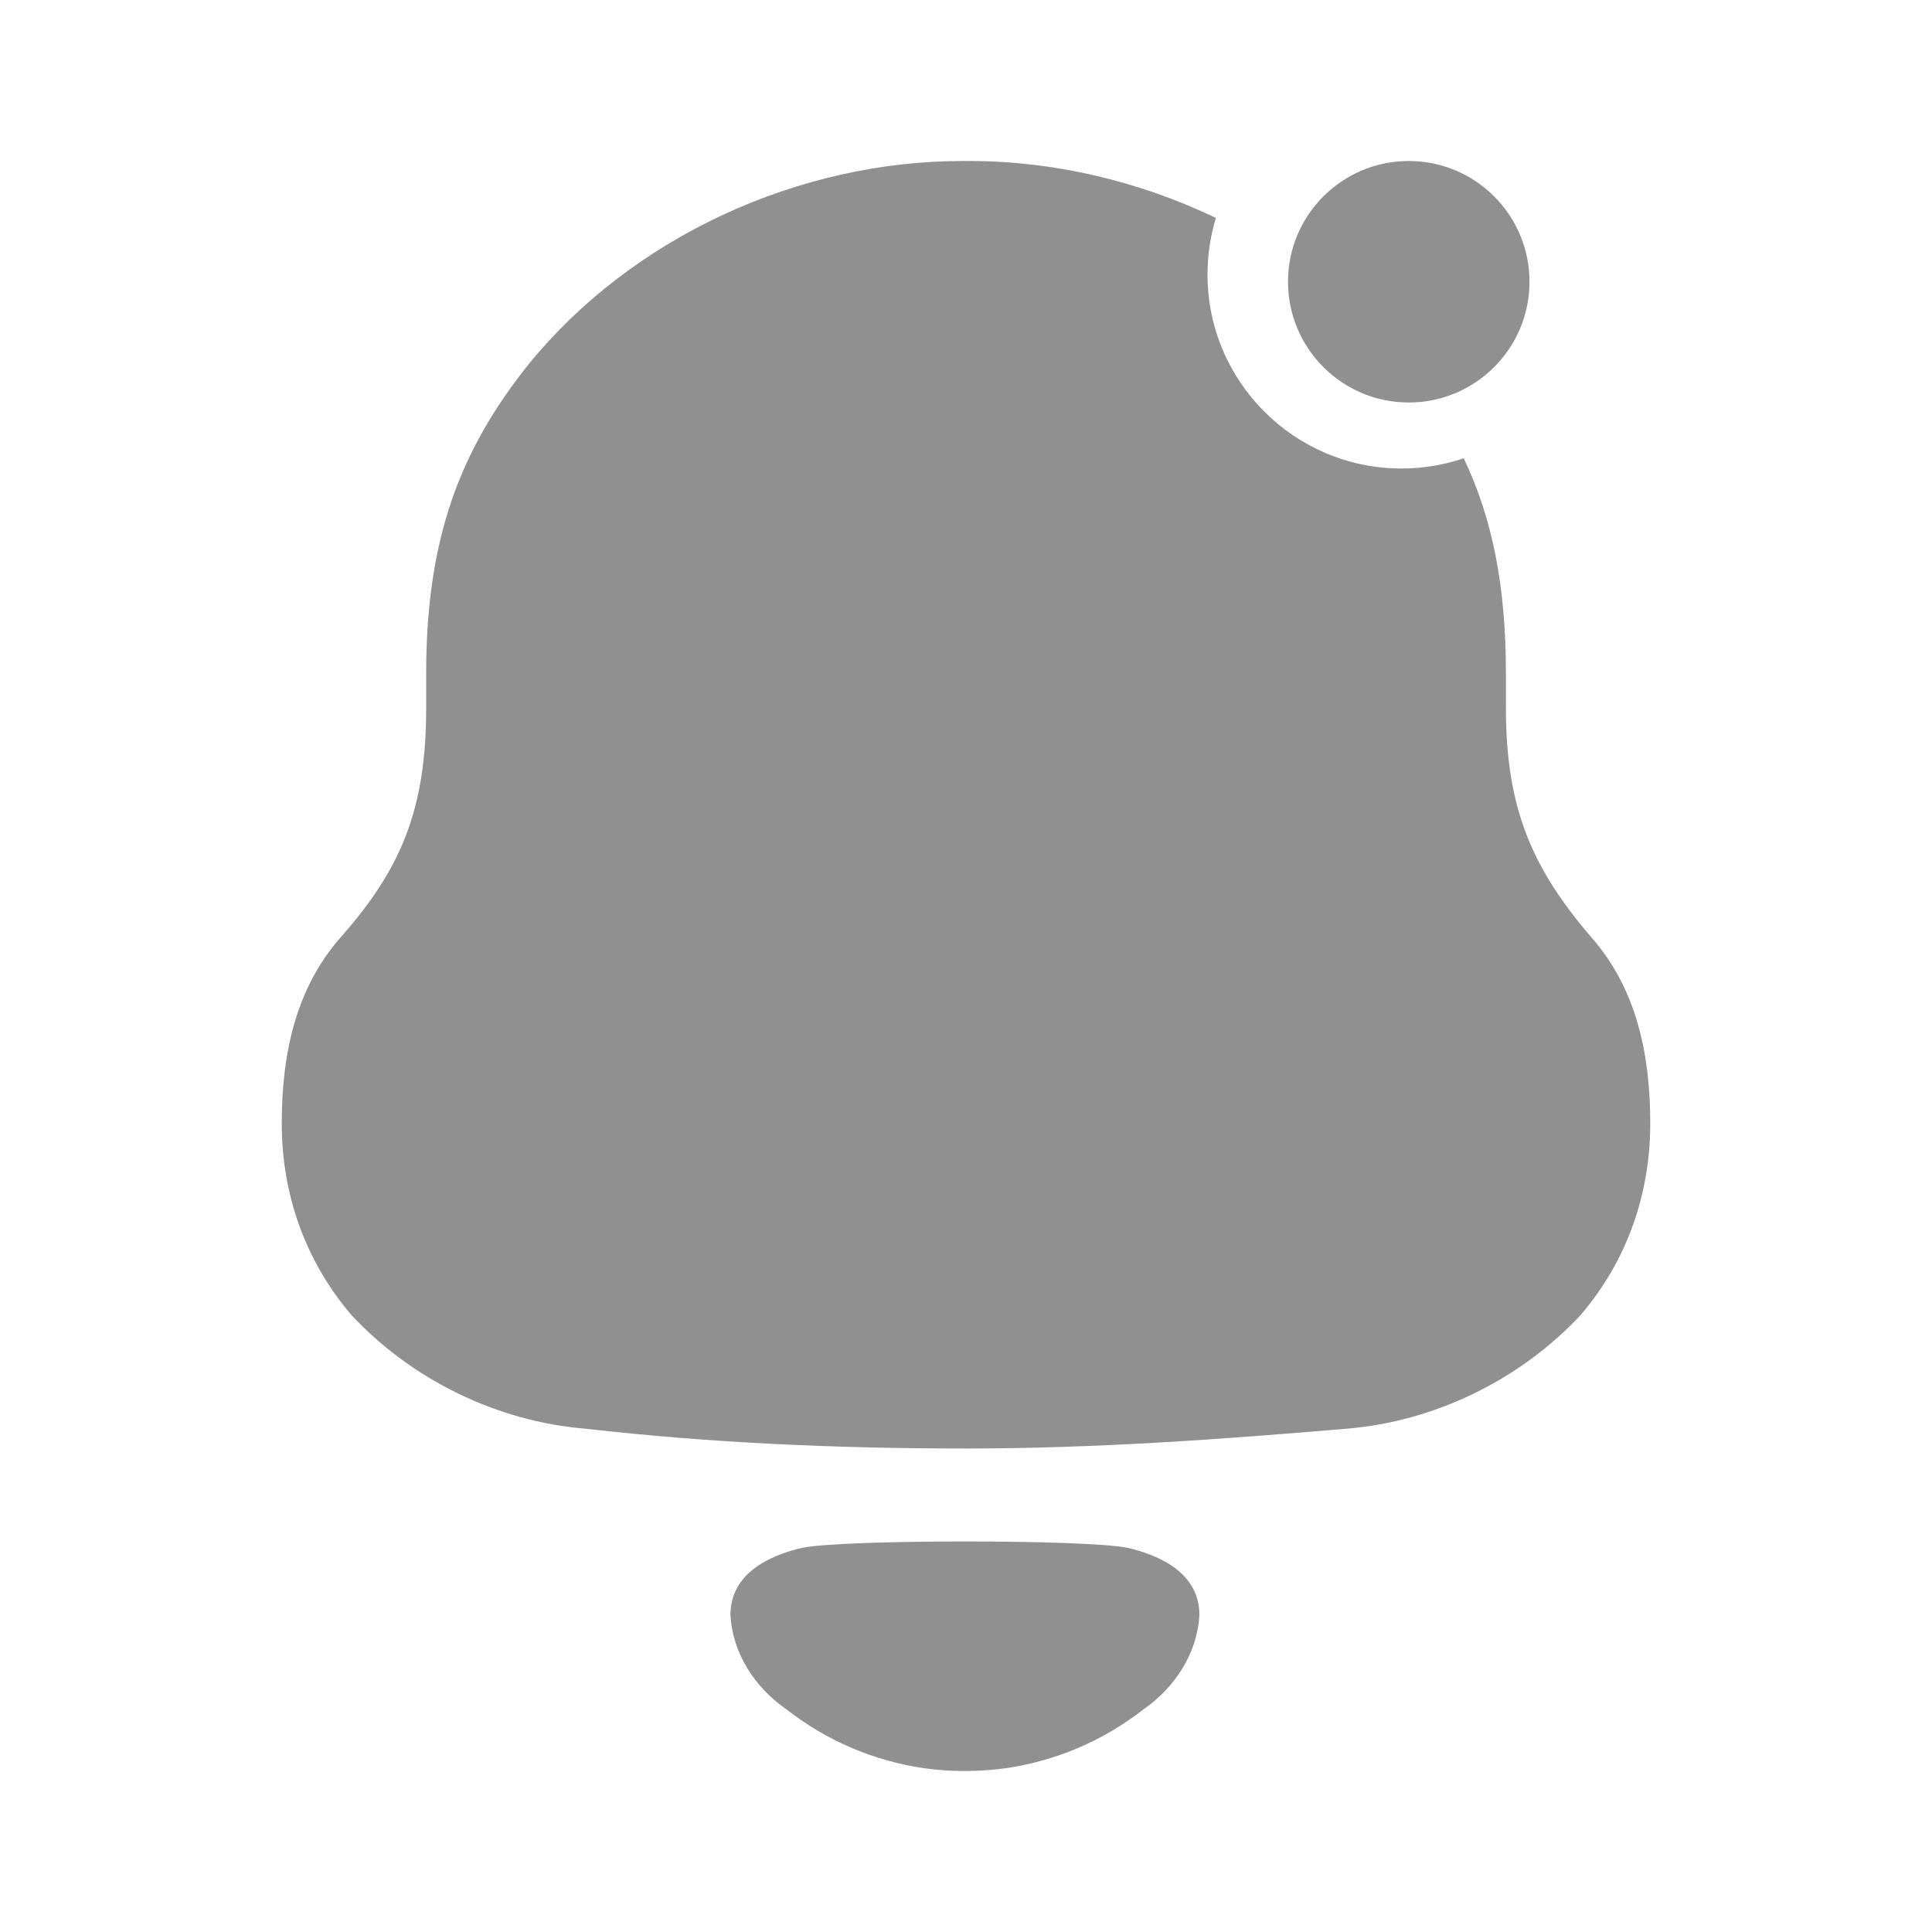 <svg width="24" height="24" viewBox="0 0 24 24" fill="none" xmlns="http://www.w3.org/2000/svg">
<path fill-rule="evenodd" clip-rule="evenodd" d="M15.104 2.707C15.037 2.93 15 3.166 15 3.41C15 4.74 16.08 5.82 17.41 5.82C17.68 5.82 17.94 5.775 18.183 5.693C18.539 6.441 18.707 7.275 18.707 8.37V8.796C18.707 10.052 19.039 10.793 19.77 11.646C20.323 12.274 20.5 13.081 20.5 13.956C20.5 14.83 20.213 15.66 19.637 16.334C18.884 17.142 17.822 17.657 16.737 17.747C15.166 17.881 13.594 17.994 12.001 17.994C10.406 17.994 8.835 17.926 7.264 17.747C6.178 17.657 5.116 17.142 4.364 16.334C3.788 15.66 3.5 14.83 3.5 13.956C3.5 13.081 3.678 12.274 4.23 11.646C4.984 10.793 5.294 10.052 5.294 8.796V8.37C5.294 6.688 5.713 5.589 6.577 4.512C7.861 2.942 9.919 2 11.956 2H12.045C13.092 2 14.15 2.25 15.104 2.707ZM9.963 19.228C9.536 19.327 9.074 19.557 9.074 20.061C9.099 20.54 9.38 20.965 9.769 21.234C10.272 21.628 10.864 21.877 11.483 21.966C11.813 22.012 12.149 22.011 12.491 21.966C13.109 21.877 13.7 21.628 14.204 21.235C14.593 20.965 14.874 20.54 14.899 20.061C14.899 19.557 14.437 19.327 14.009 19.228C13.509 19.122 10.463 19.122 9.963 19.228Z" fill="#909090"/>
<path d="M17.5 2C16.672 2 16 2.672 16 3.5C16 4.328 16.672 5 17.5 5C18.328 5 19 4.328 19 3.5C19 2.672 18.328 2 17.5 2Z" fill="#909090"/>
</svg>
